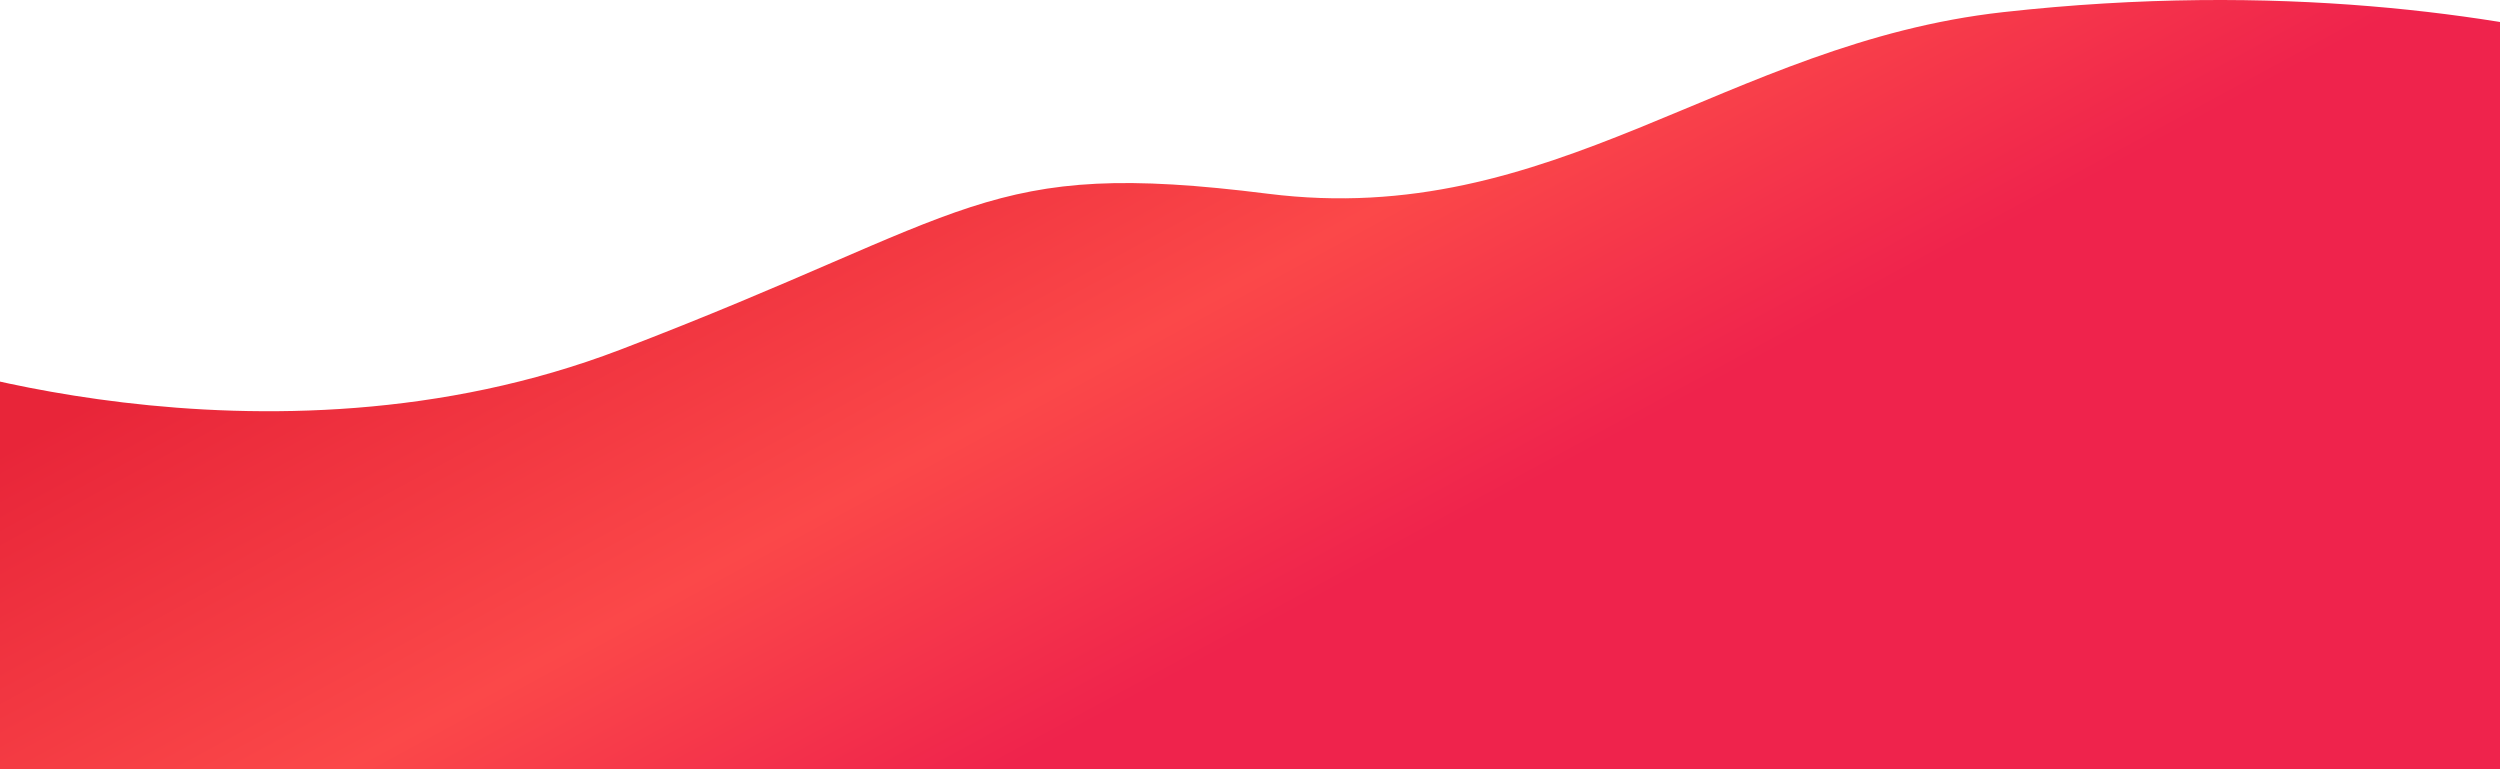 <svg width="1440" height="443" viewBox="0 0 1440 443" fill="none" xmlns="http://www.w3.org/2000/svg">
<path d="M357.257 201.436C562.742 122.849 565.719 90.865 730.353 111.597C894.987 132.33 994.068 24.796 1153.77 6.999C1313.46 -10.798 1437.6 8.749 1514 27.731V443H-61V203.141C-61 203.141 151.402 280.166 357.257 201.436Z" fill="url(#paint0_linear_76_152)"/>
<defs>
<linearGradient id="paint0_linear_76_152" x1="339.355" y1="76.192" x2="547.85" y2="460.17" gradientUnits="userSpaceOnUse">
<stop stop-color="#E82539"/>
<stop offset="0.584" stop-color="#FB4849"/>
<stop offset="1" stop-color="#EF234C"/>
</linearGradient>
</defs>
</svg>
